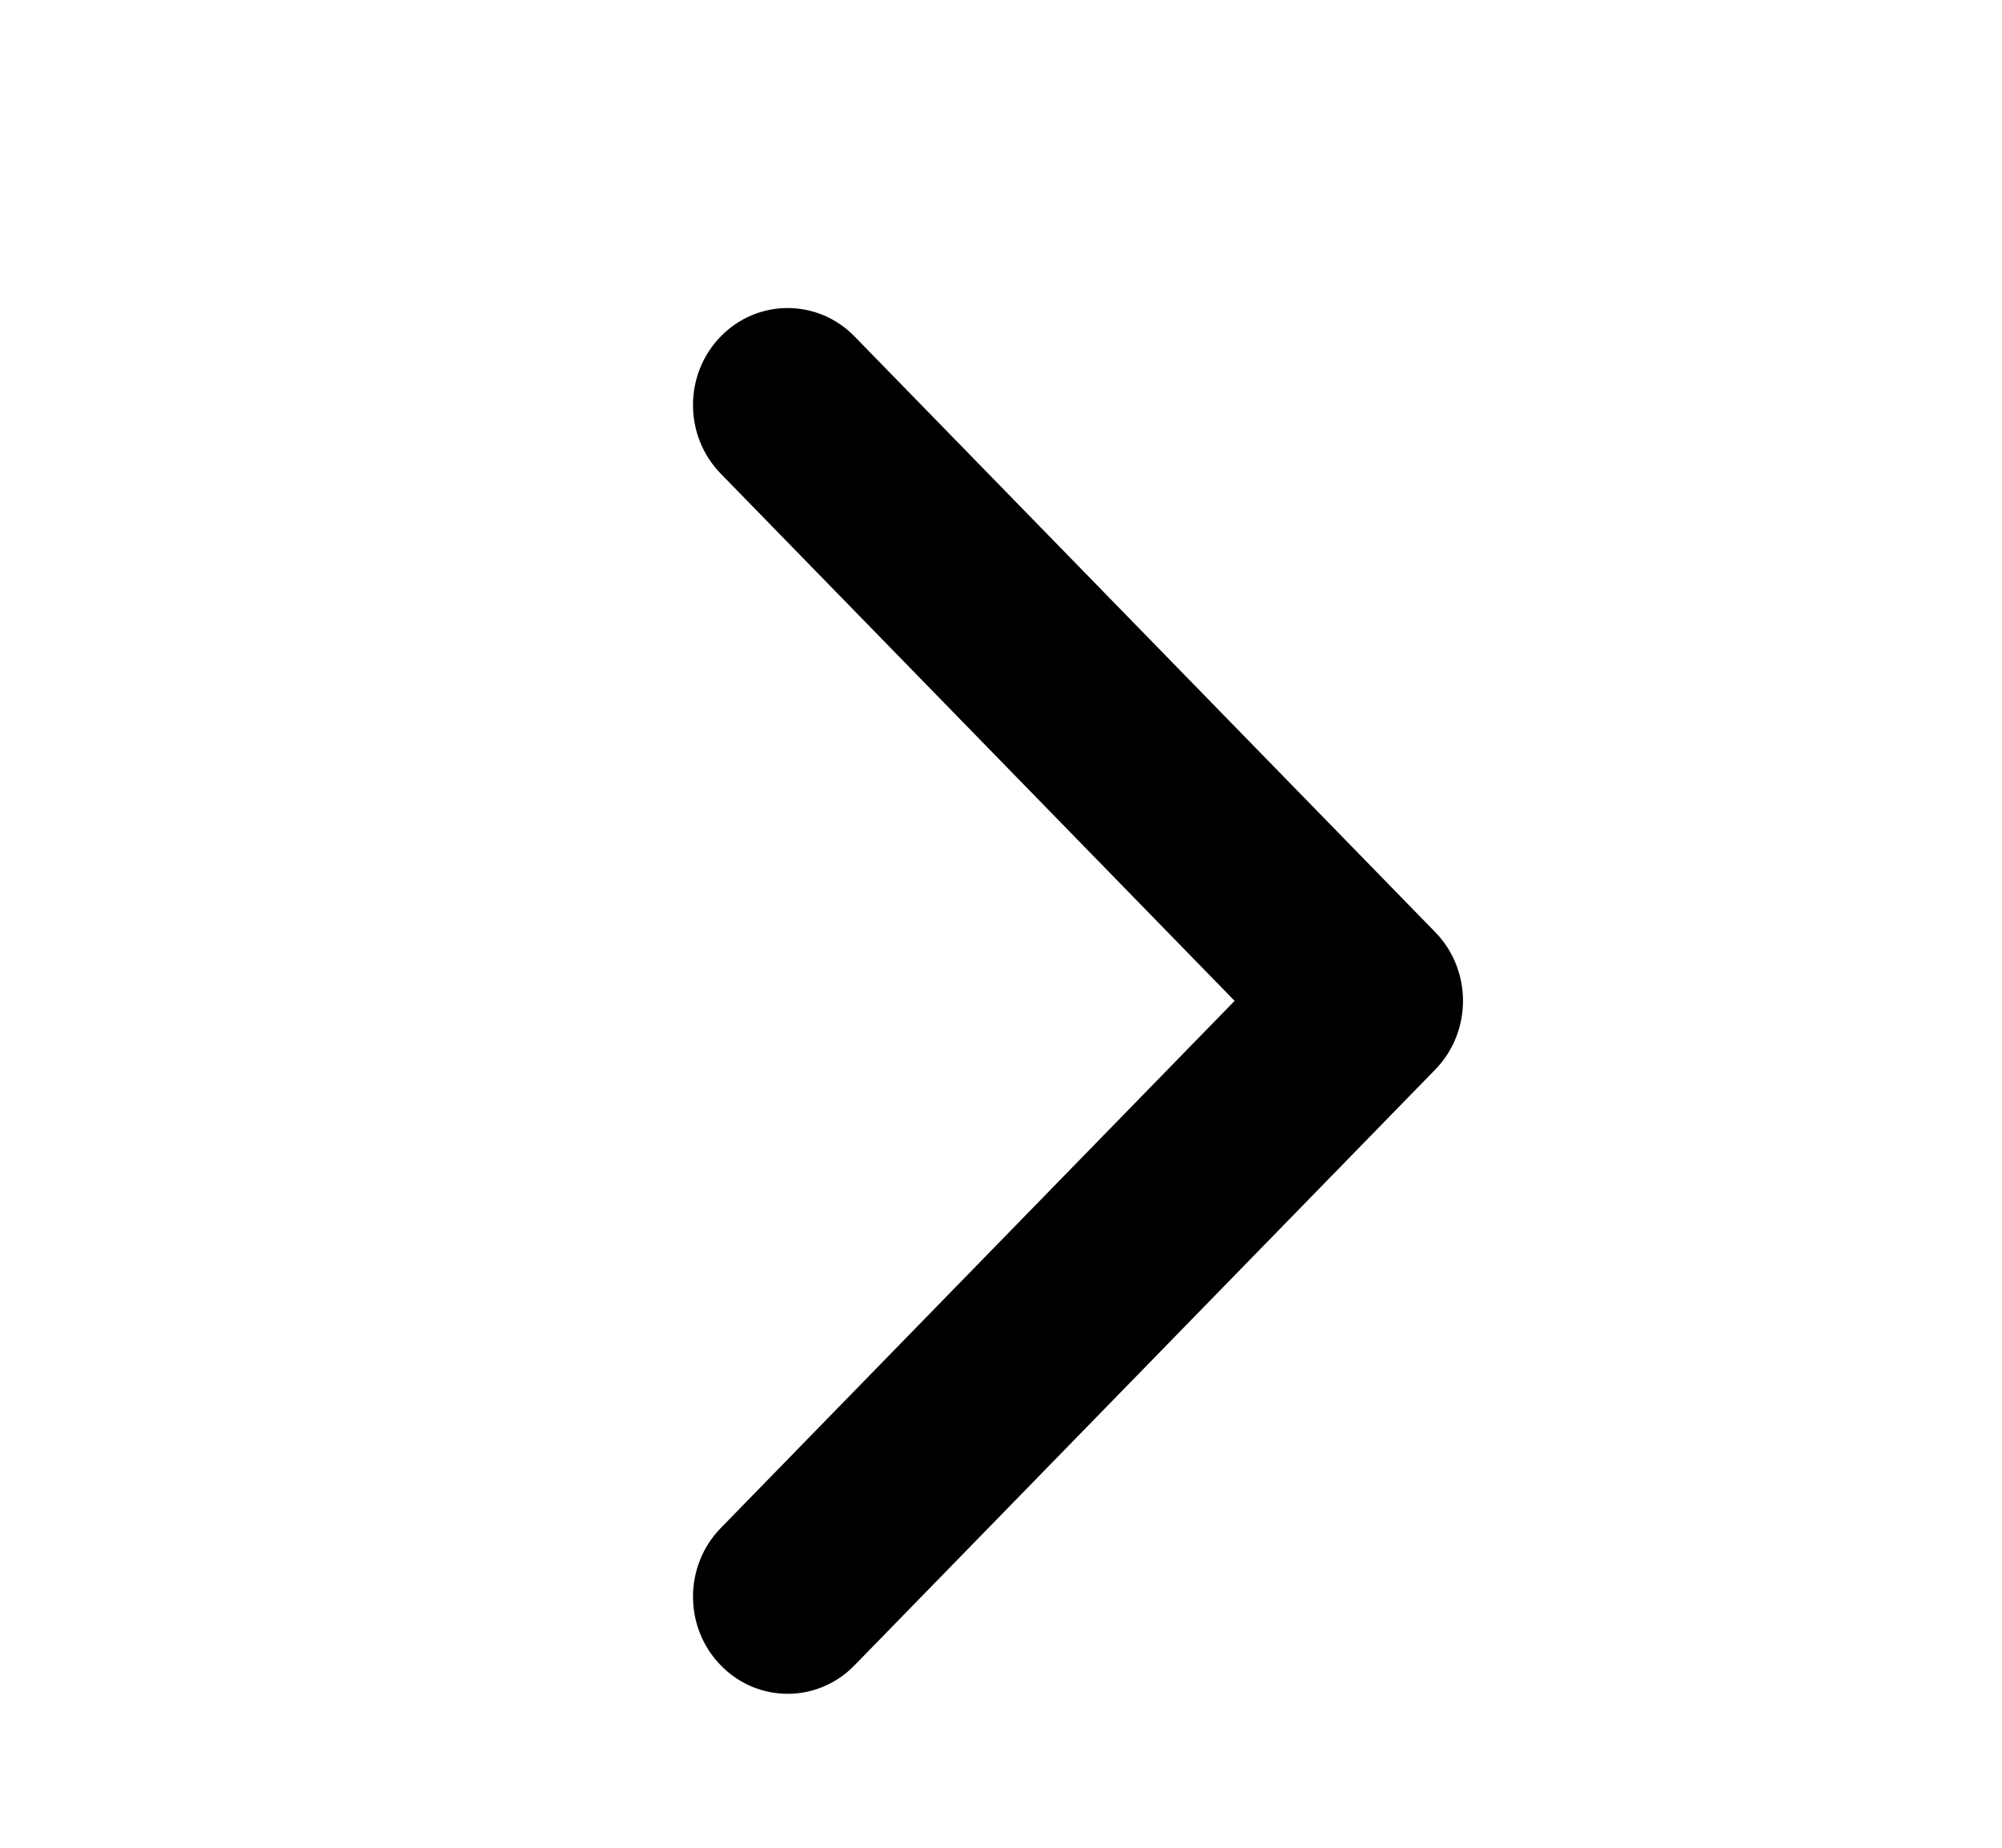 <svg width="13" height="12" viewBox="0 0 13 12" fill="none" xmlns="http://www.w3.org/2000/svg" class="w-full h-full">
  <path d="M9.5 6.5C9.5 6.339 9.44 6.177 9.32 6.054L5.549 2.185C5.309 1.939 4.92 1.939 4.68 2.185C4.44 2.431 4.44 2.83 4.68 3.076L8.017 6.5L4.68 9.924C4.44 10.17 4.44 10.569 4.68 10.815C4.92 11.062 5.309 11.062 5.549 10.815L9.32 6.946C9.44 6.823 9.5 6.661 9.5 6.5Z" fill="currentColor"/>
</svg>
